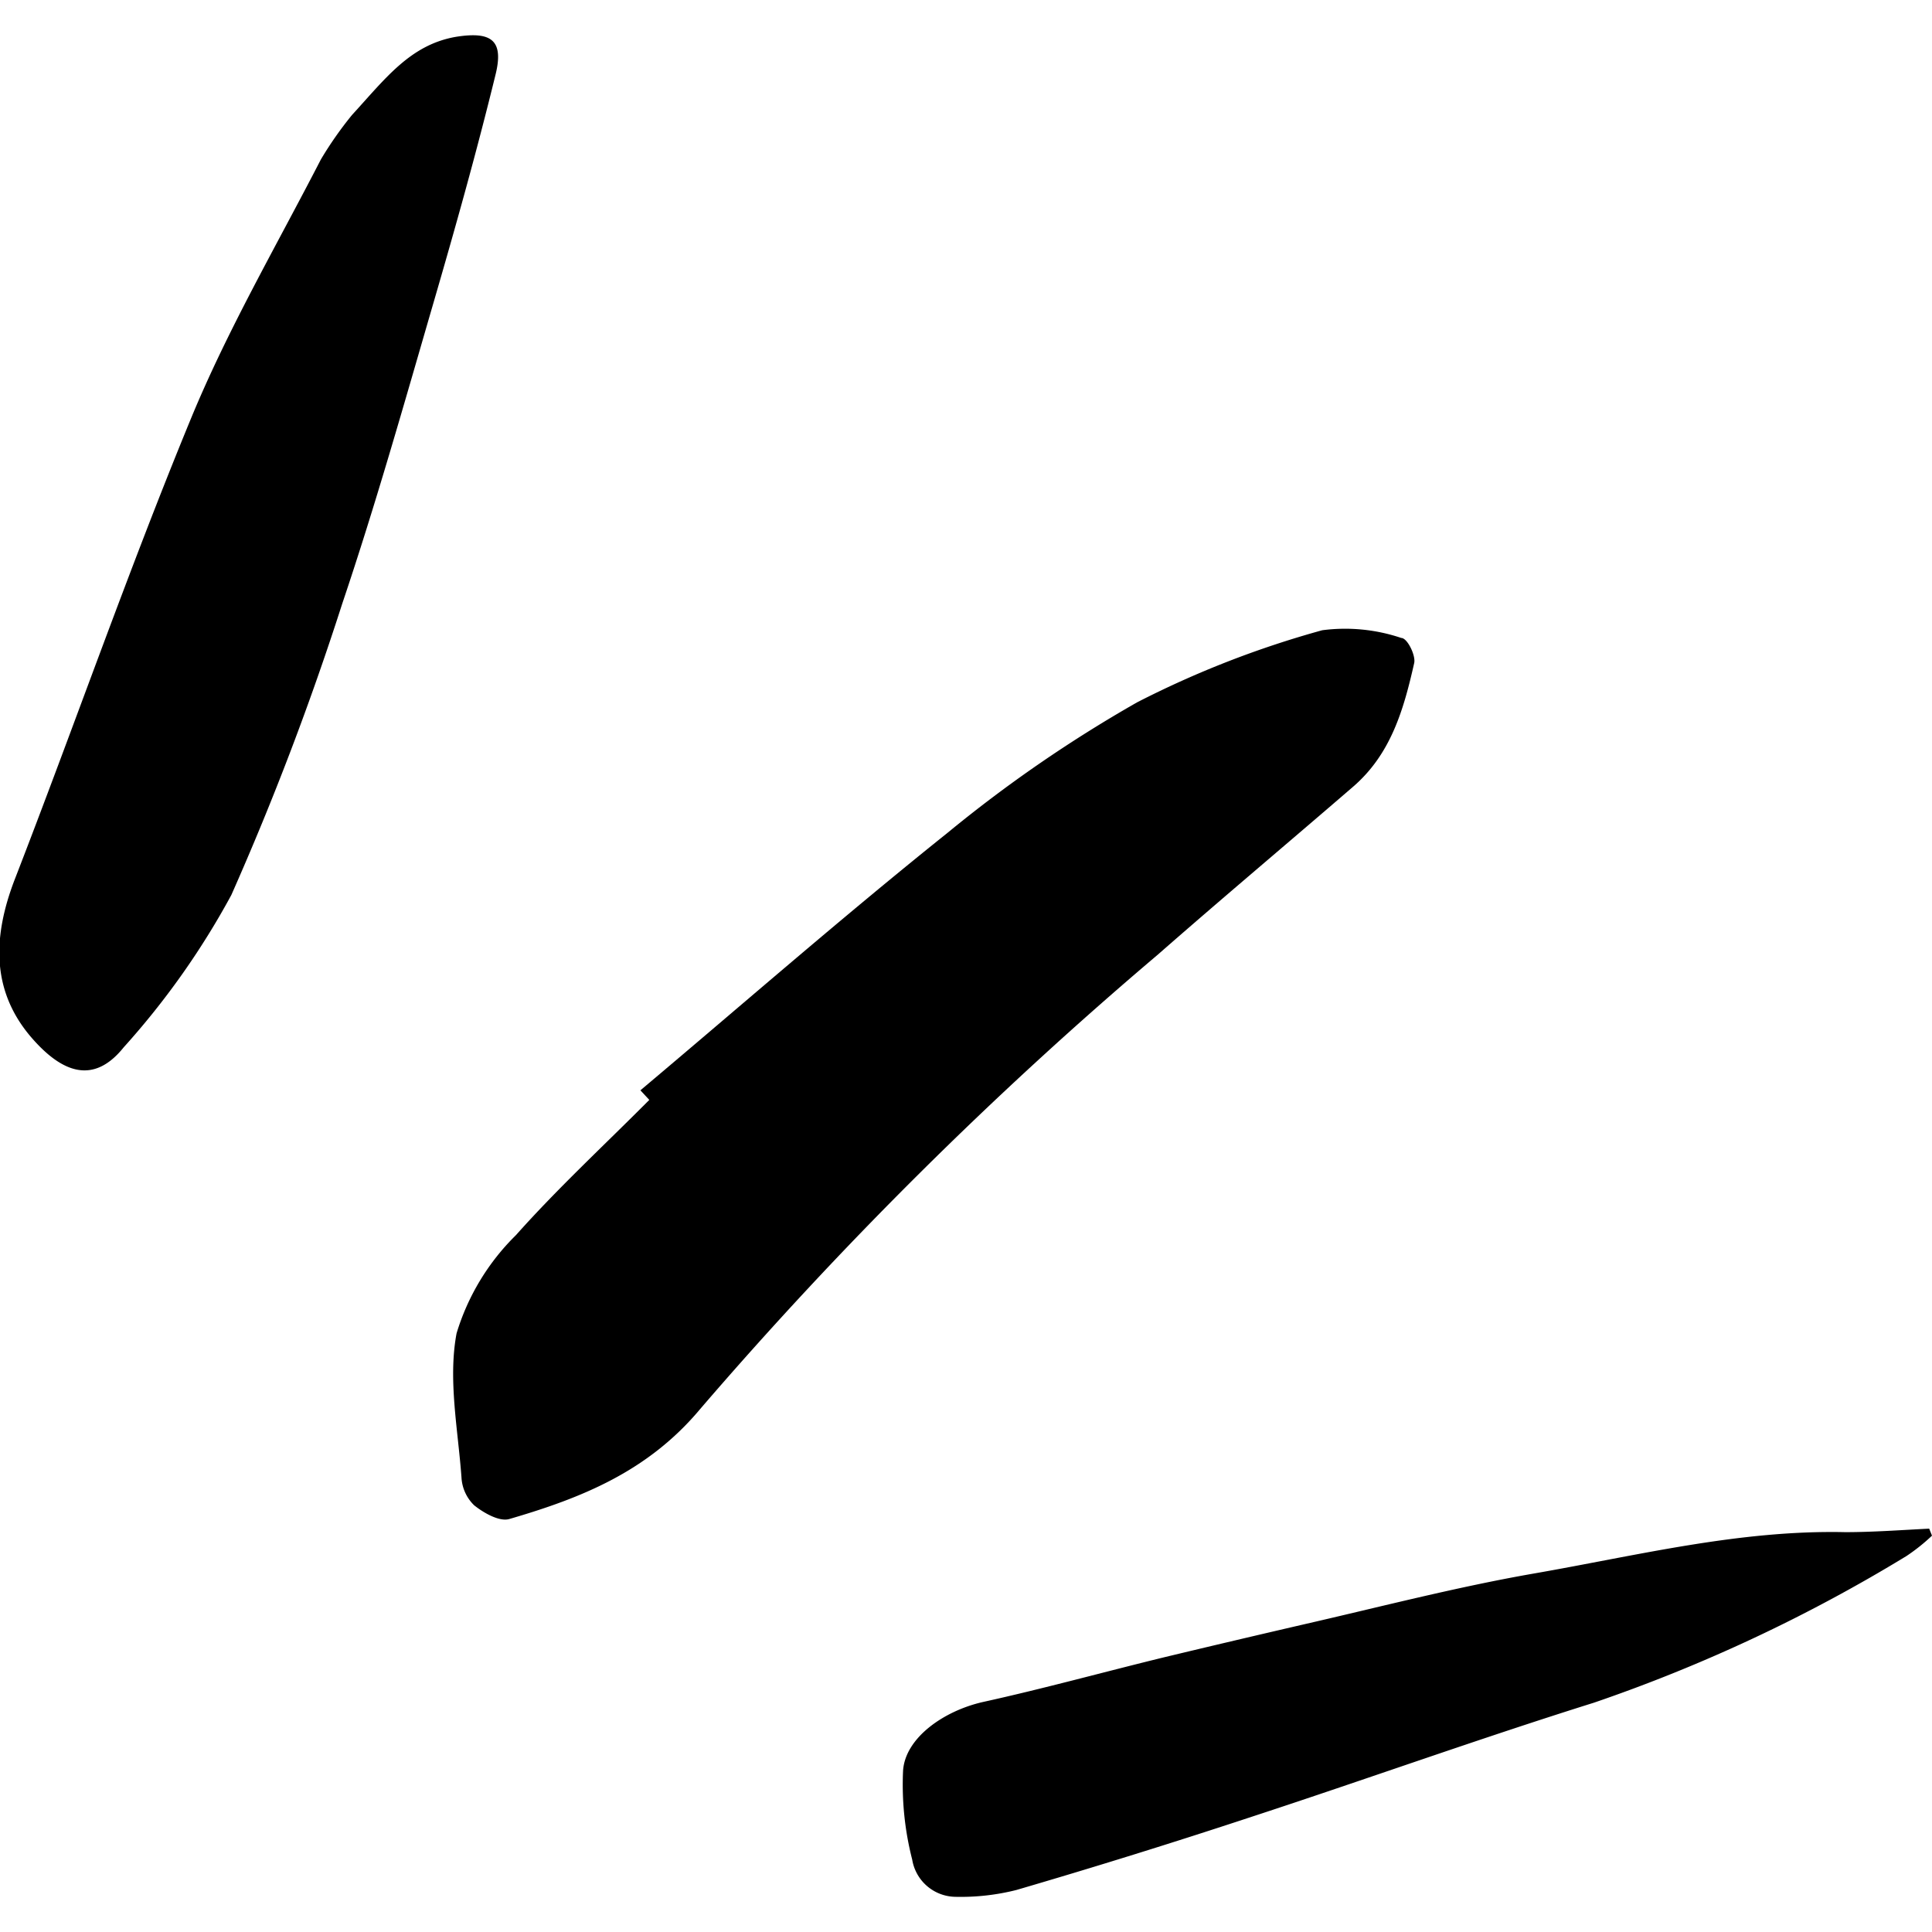 <svg xmlns="http://www.w3.org/2000/svg" width="48" height="48" viewBox="0 0 82.6 79.59" version="1.1" class="position-absolute spark"><g><path d="M27.38,45.11c4.36-3.67,8.66-7.43,13.12-11a57.65,57.65,0,0,1,8.12-5.59,41.45,41.45,0,0,1,7.91-3.08,7.51,7.51,0,0,1,3.38.33c.26,0,.63.76.55,1.08-.45,2-1,3.89-2.61,5.28-2.78,2.4-5.59,4.76-8.35,7.18A174.89,174.89,0,0,0,29.94,58.73c-2.24,2.68-5.08,3.81-8.17,4.71-.42.12-1.09-.26-1.5-.59a1.79,1.79,0,0,1-.54-1.19c-.15-2.06-.58-4.19-.21-6.16a9.91,9.91,0,0,1,2.54-4.2c1.78-2,3.79-3.86,5.7-5.78Z"></path><path d="M15.05,3.41c1.43-1.56,2.49-3,4.44-3.34C21-.17,21.56.2,21.18,1.71c-.8,3.27-1.71,6.51-2.65,9.74-1.25,4.3-2.47,8.62-3.9,12.86A124.56,124.56,0,0,1,9.89,36.76a33.58,33.58,0,0,1-4.6,6.51c-1.29,1.61-2.65,1.11-4-.48-1.68-2-1.58-4.29-.67-6.67C3.17,29.55,5.48,22.9,8.16,16.4,9.73,12.59,11.82,9,13.72,5.31A15.69,15.69,0,0,1,15.05,3.41Z"></path><path d="M82.6,64.15a8.15,8.15,0,0,1-1.09.87,67.83,67.83,0,0,1-13.36,6.27c-4.91,1.54-9.75,3.28-14.64,4.88q-5,1.65-10.06,3.13a9.72,9.72,0,0,1-2.64.29A1.9,1.9,0,0,1,39,78a12.9,12.9,0,0,1-.39-3.81c.1-1.4,1.74-2.55,3.42-2.93,2.59-.57,5.16-1.28,7.74-1.91q3-.72,5.94-1.4c3.28-.75,6.54-1.6,9.86-2.18C70,65,74.36,63.9,78.89,64c1.19,0,2.39-.09,3.59-.15Z"></path></g></svg>